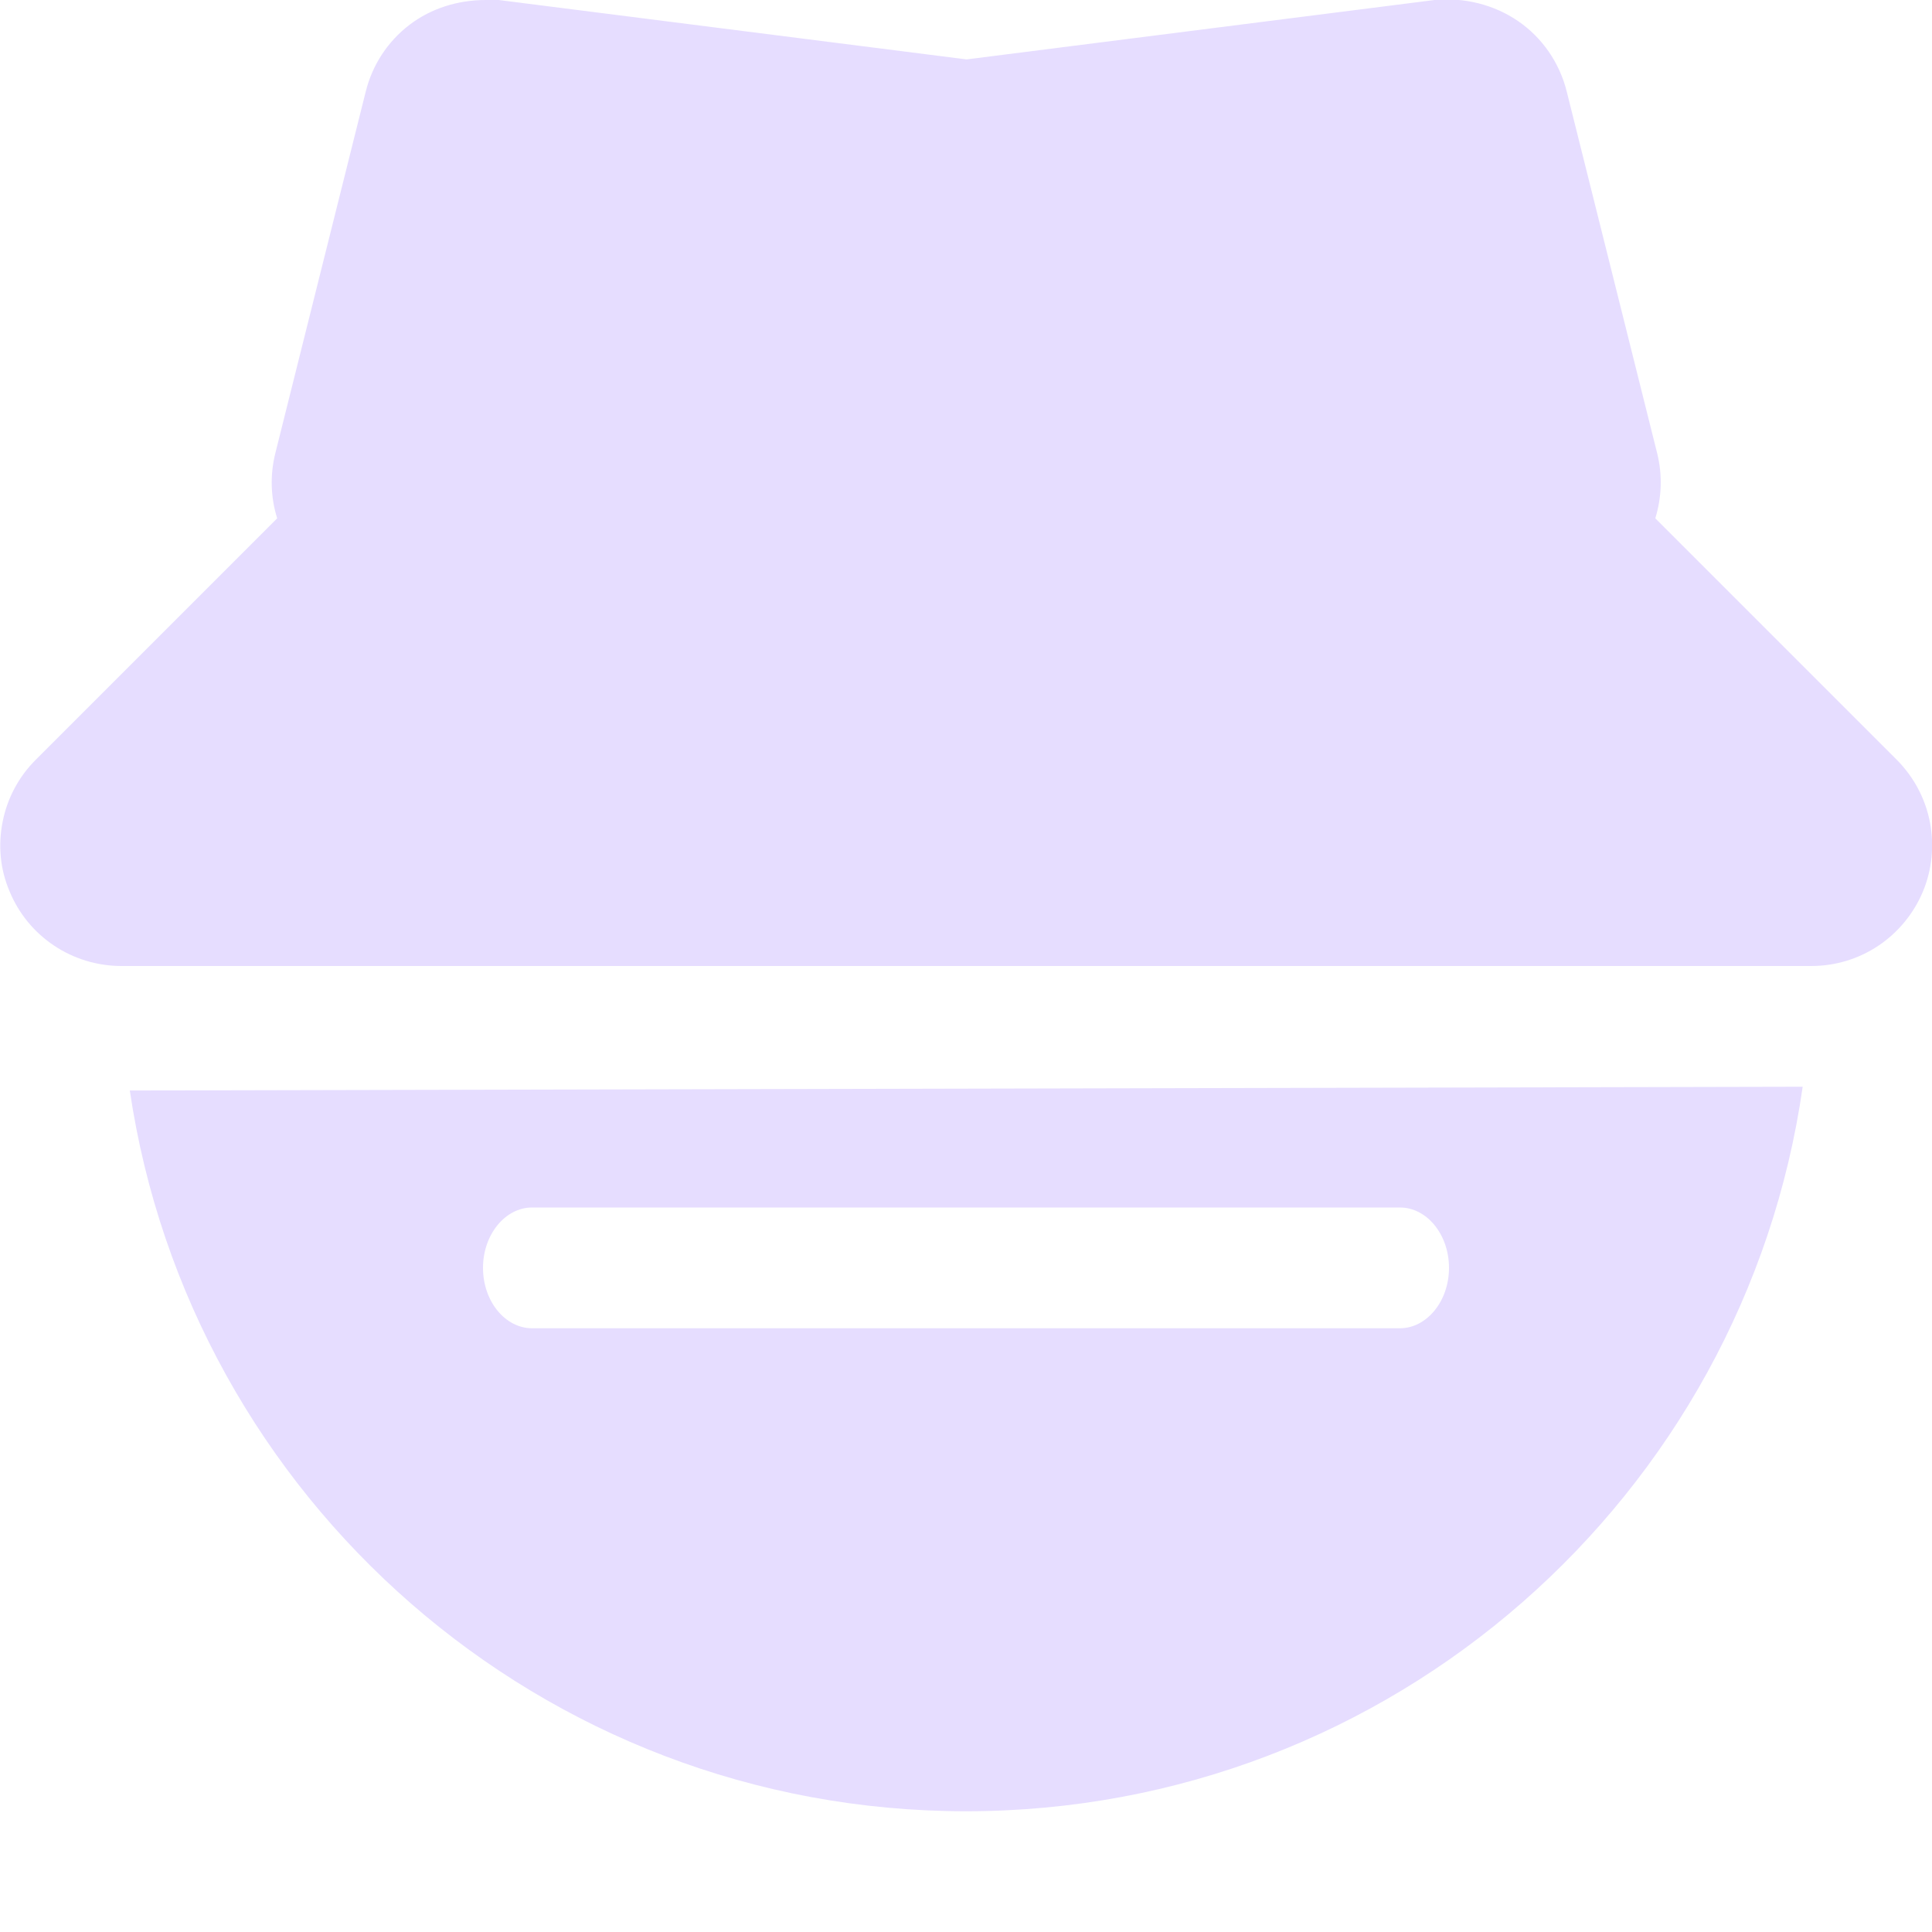 <svg height="16" width="16" xmlns="http://www.w3.org/2000/svg">
  <g fill="#e6ddff">
    <path clip-rule="evenodd" d="m14.929 9-13.854.031c.499 3.377 3.409 5.969 6.925 5.969 3.526 0 6.444-2.608 6.929-6zm-10.523 1h7.188c.222 0 .406.223.406.5s-.185.5-.406.5h-7.188c-.222 0-.406-.223-.406-.5s.185-.5.406-.5z" fill-rule="evenodd"/>
    <path d="m4.023 0c-.227 0-.45.067-.631.205-.181.138-.308.332-.363.553l-.75 3c-.043.176-.038.36.016.533v.002l-2 2c-.14.14-.235.318-.273.512-.039.194-.021.394.057.576.075.183.203.339.367.449s.357.169.555.17h1 12 1c.198-0.0.39-.058.555-.168.164-.11.293-.267.369-.449.076-.183.095-.384.057-.578s-.134-.372-.273-.512l-2-2v-.002c.053-.173.059-.357.016-.533l-.75-3c-.059-.237-.202-.446-.404-.584-.202-.138-.449-.197-.691-.174l-3.875.492-3.875-.492z"/>
  </g>
</svg>

